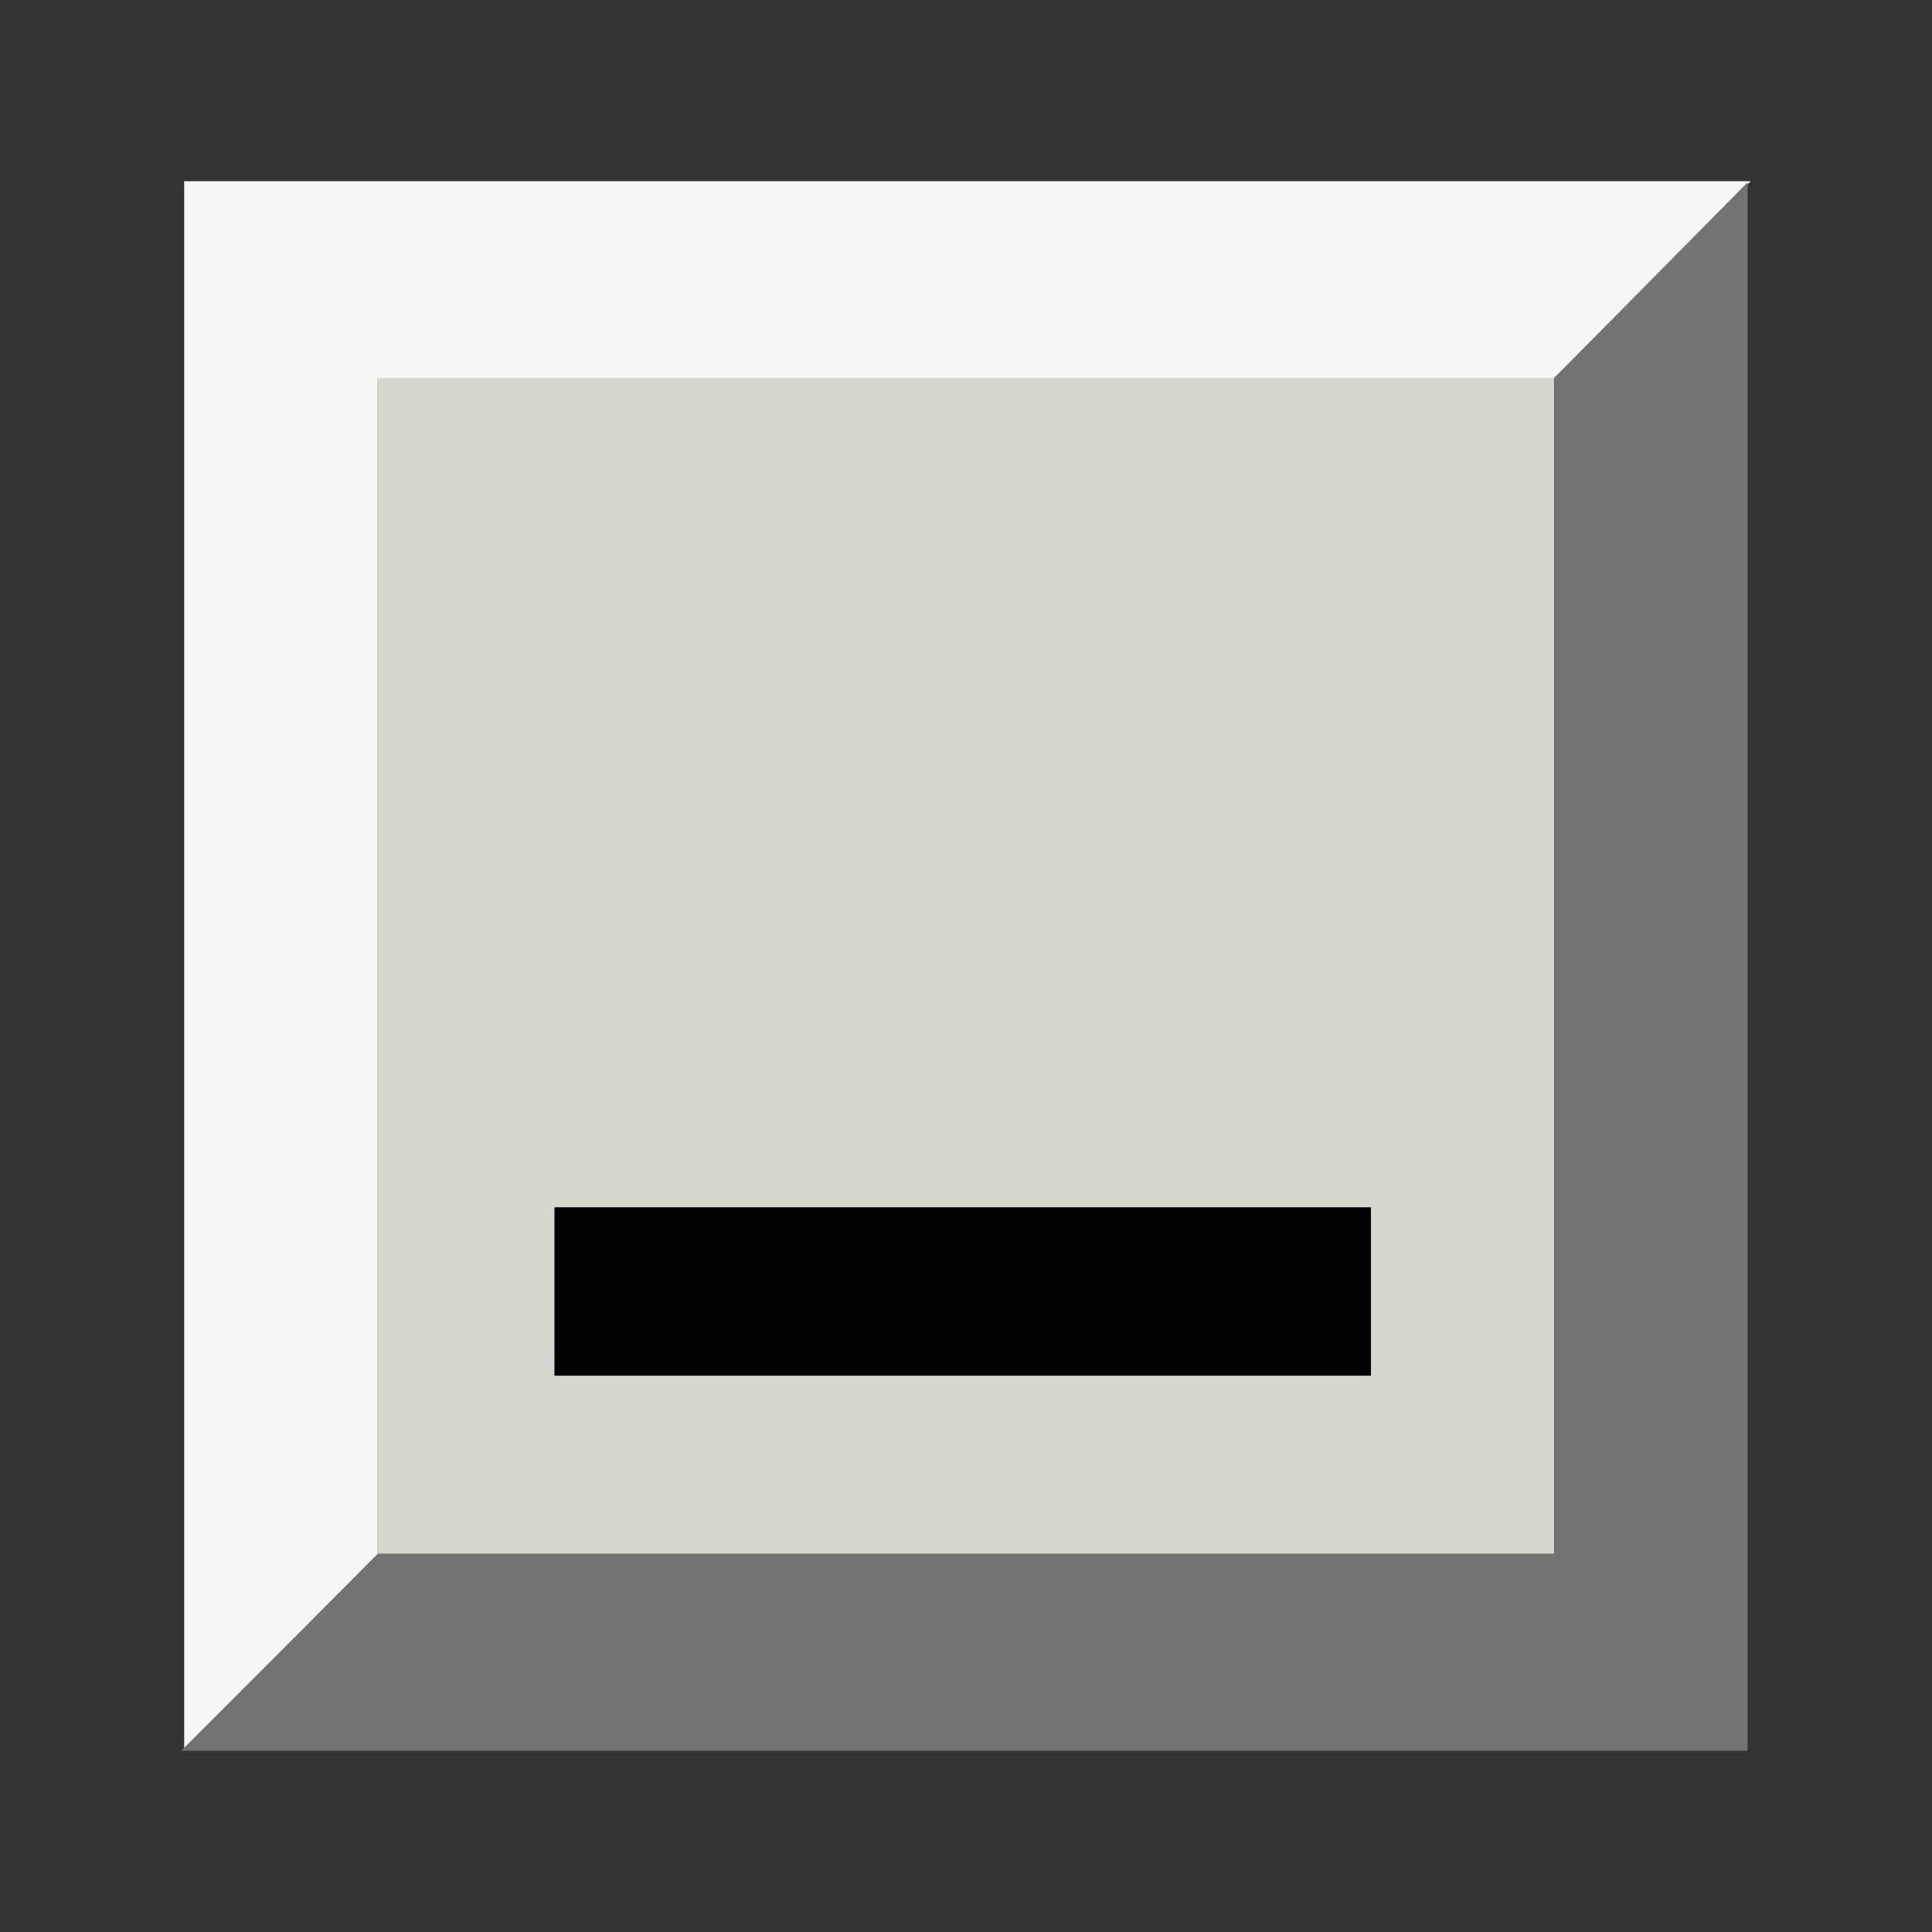 <?xml version="1.0" encoding="UTF-8" standalone="no"?>
<!-- Created with Inkscape (http://www.inkscape.org/) -->

<svg
   width="32"
   height="32"
   viewBox="0 0 8.467 8.467"
   version="1.1"
   id="svg1"
   inkscape:version="1.3 (1:1.3+202307231459+0e150ed6c4)"
   sodipodi:docname="minimize.svg"
   inkscape:export-filename="minimize.png"
   inkscape:export-xdpi="96"
   inkscape:export-ydpi="96"
   xmlns:inkscape="http://www.inkscape.org/namespaces/inkscape"
   xmlns:sodipodi="http://sodipodi.sourceforge.net/DTD/sodipodi-0.dtd"
   xmlns="http://www.w3.org/2000/svg"
   xmlns:svg="http://www.w3.org/2000/svg">
  <rect x="0" y="0" width="8.467" height="8.467" fill="#333333" stroke="none"/>
  <sodipodi:namedview
     id="namedview1"
     pagecolor="#ffffff"
     bordercolor="#000000"
     borderopacity="0.25"
     inkscape:showpageshadow="2"
     inkscape:pageopacity="0.0"
     inkscape:pagecheckerboard="0"
     inkscape:deskcolor="#d1d1d1"
     inkscape:document-units="mm"
     inkscape:zoom="25.23873"
     inkscape:cx="13.649657"
     inkscape:cy="14.144927"
     inkscape:window-width="1916"
     inkscape:window-height="1168"
     inkscape:window-x="0"
     inkscape:window-y="0"
     inkscape:window-maximized="1"
     inkscape:current-layer="layer1" />
  <defs
     id="defs1" />
  <g
     inkscape:label="Слой 1"
     inkscape:groupmode="layer"
     id="layer1">
    <rect
       style="fill:#d6d6ce;fill-opacity:1;stroke-width:0.034"
       id="rect1"
       width="5.156"
       height="5.154"
       x="1.655"
       y="1.656" />
    <path
       id="path1"
       style="fill:#f6f6f5;fill-opacity:1;stroke:none;stroke-width:0.034;stroke-dasharray:none"
       d="M 0.807,0.794 V 7.668 L 1.655,6.811 v -5.154 l 5.156,2e-7 L 7.673,0.794 Z"
       sodipodi:nodetypes="ccccccc" />
    <path
       id="path2"
       style="fill:#737373;fill-opacity:1;stroke:none;stroke-width:0.034;stroke-dasharray:none"
       d="M 7.659,7.673 V 0.799 L 6.812,1.656 v 5.154 l -5.156,4e-7 L 0.794,7.673 Z"
       sodipodi:nodetypes="ccccccc" />
    <rect
       style="fill:#000000;fill-opacity:1;stroke:none;stroke-width:0.034"
       id="rect3"
       width="3.578"
       height="0.738"
       x="2.43"
       y="5.291" />
  </g>
</svg>
